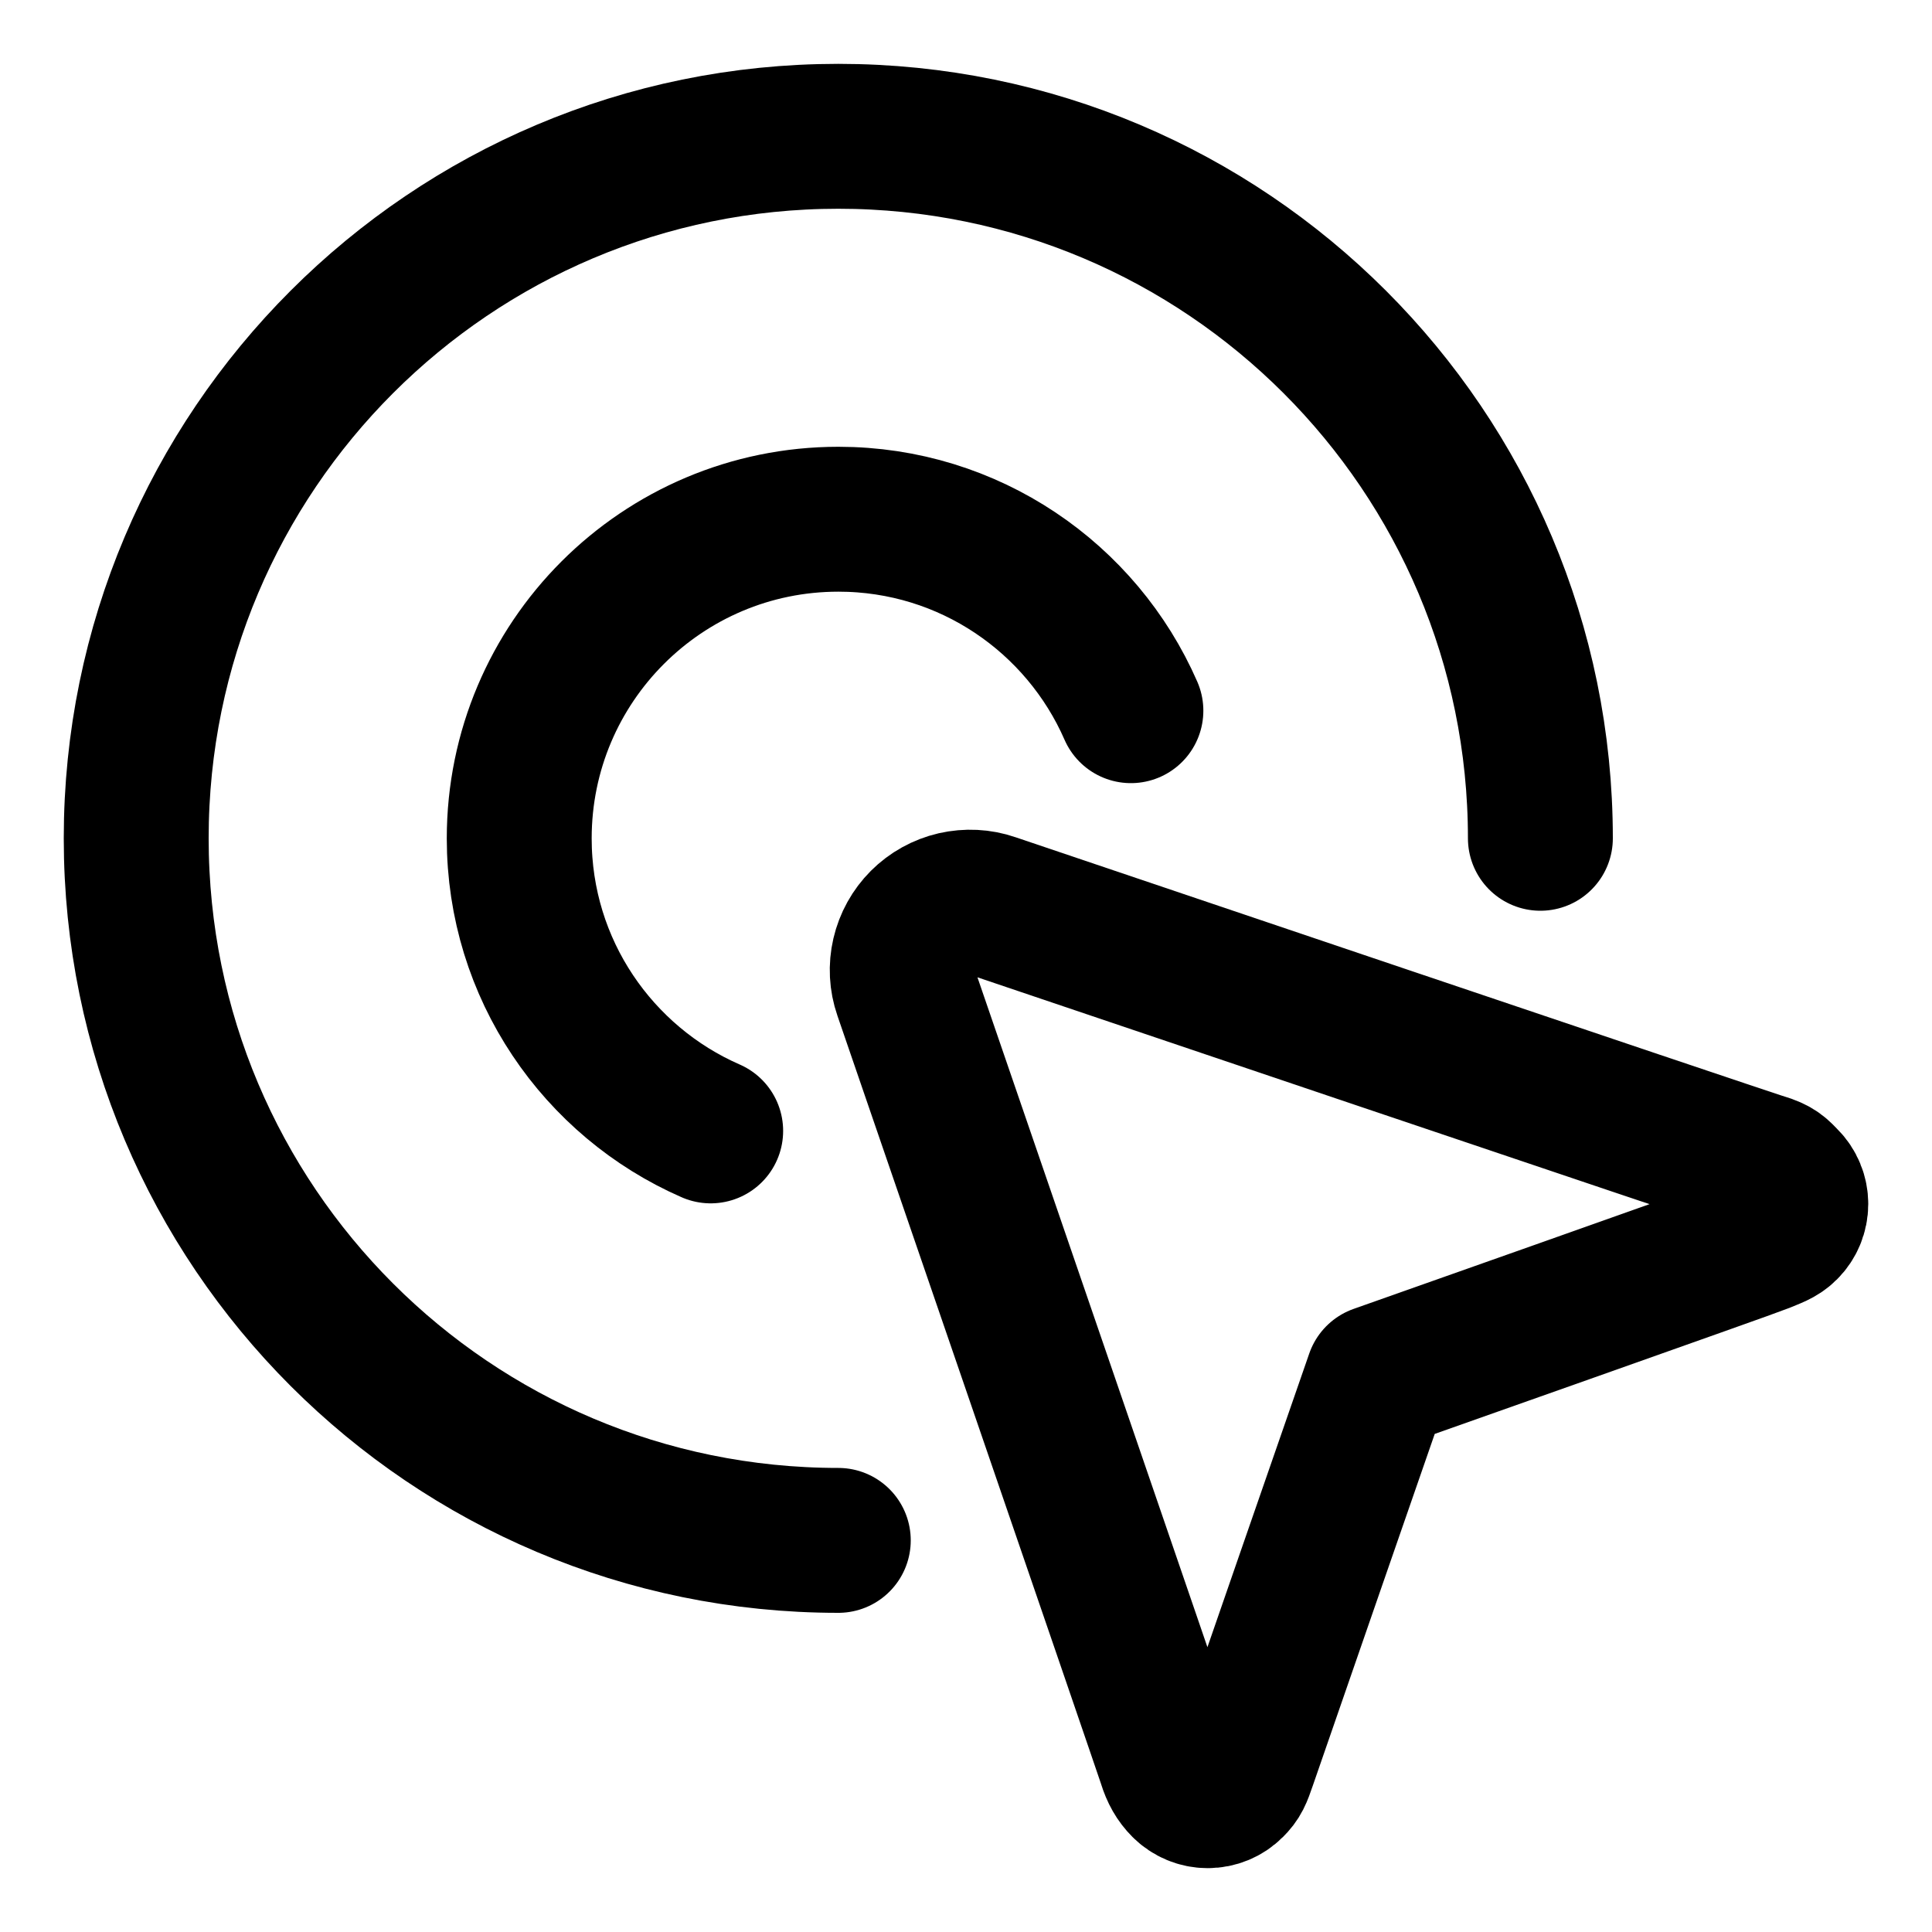 <svg width="20" height="20" viewBox="0 0 20 20" fill="none" xmlns="http://www.w3.org/2000/svg">
<g id="arrow-cursor-click-1-8" clip-path="url(#clip0_47_143960)">
<g id="arrow-cursor-click-1--mouse-select-cursor-clicks-point">
<path id="Ellipse 978" d="M15.946 8.678C15.946 4.665 12.692 1.411 8.678 1.411C4.664 1.411 1.41 4.665 1.41 8.678C1.41 12.692 4.664 15.946 8.678 15.946" stroke="black" stroke-width="1.5" stroke-linecap="round" stroke-linejoin="round"/>
<path id="Ellipse 979" d="M11.707 7.357C11.197 6.19 10.033 5.375 8.679 5.375C6.854 5.375 5.375 6.854 5.375 8.679C5.375 10.033 6.19 11.197 7.357 11.707" stroke="black" stroke-width="1.5" stroke-linecap="round" stroke-linejoin="round"/>
<path id="Vector" d="M18.238 12.846C18.349 12.799 18.421 12.779 18.487 12.713C18.553 12.647 18.59 12.557 18.59 12.464C18.59 12.371 18.553 12.281 18.487 12.216C18.421 12.15 18.398 12.11 18.238 12.063C18.077 12.016 10.271 9.377 10.271 9.377C10.147 9.334 10.013 9.328 9.885 9.357C9.756 9.387 9.639 9.452 9.546 9.545C9.453 9.638 9.388 9.755 9.358 9.884C9.328 10.012 9.335 10.146 9.378 10.27C9.378 10.27 12.079 18.131 12.112 18.238C12.145 18.344 12.188 18.42 12.254 18.486C12.32 18.552 12.409 18.589 12.502 18.589C12.596 18.589 12.685 18.552 12.751 18.486C12.817 18.42 12.832 18.383 12.882 18.238C12.931 18.092 14.262 14.257 14.262 14.257C14.262 14.257 18.127 12.892 18.238 12.846Z" stroke="black" stroke-width="1.5" stroke-linecap="round" stroke-linejoin="round"/>
</g>
</g>
<defs>
<clipPath id="clip0_47_143960">
<rect width="20" height="20" fill="white"/>
</clipPath>
</defs>
</svg>
